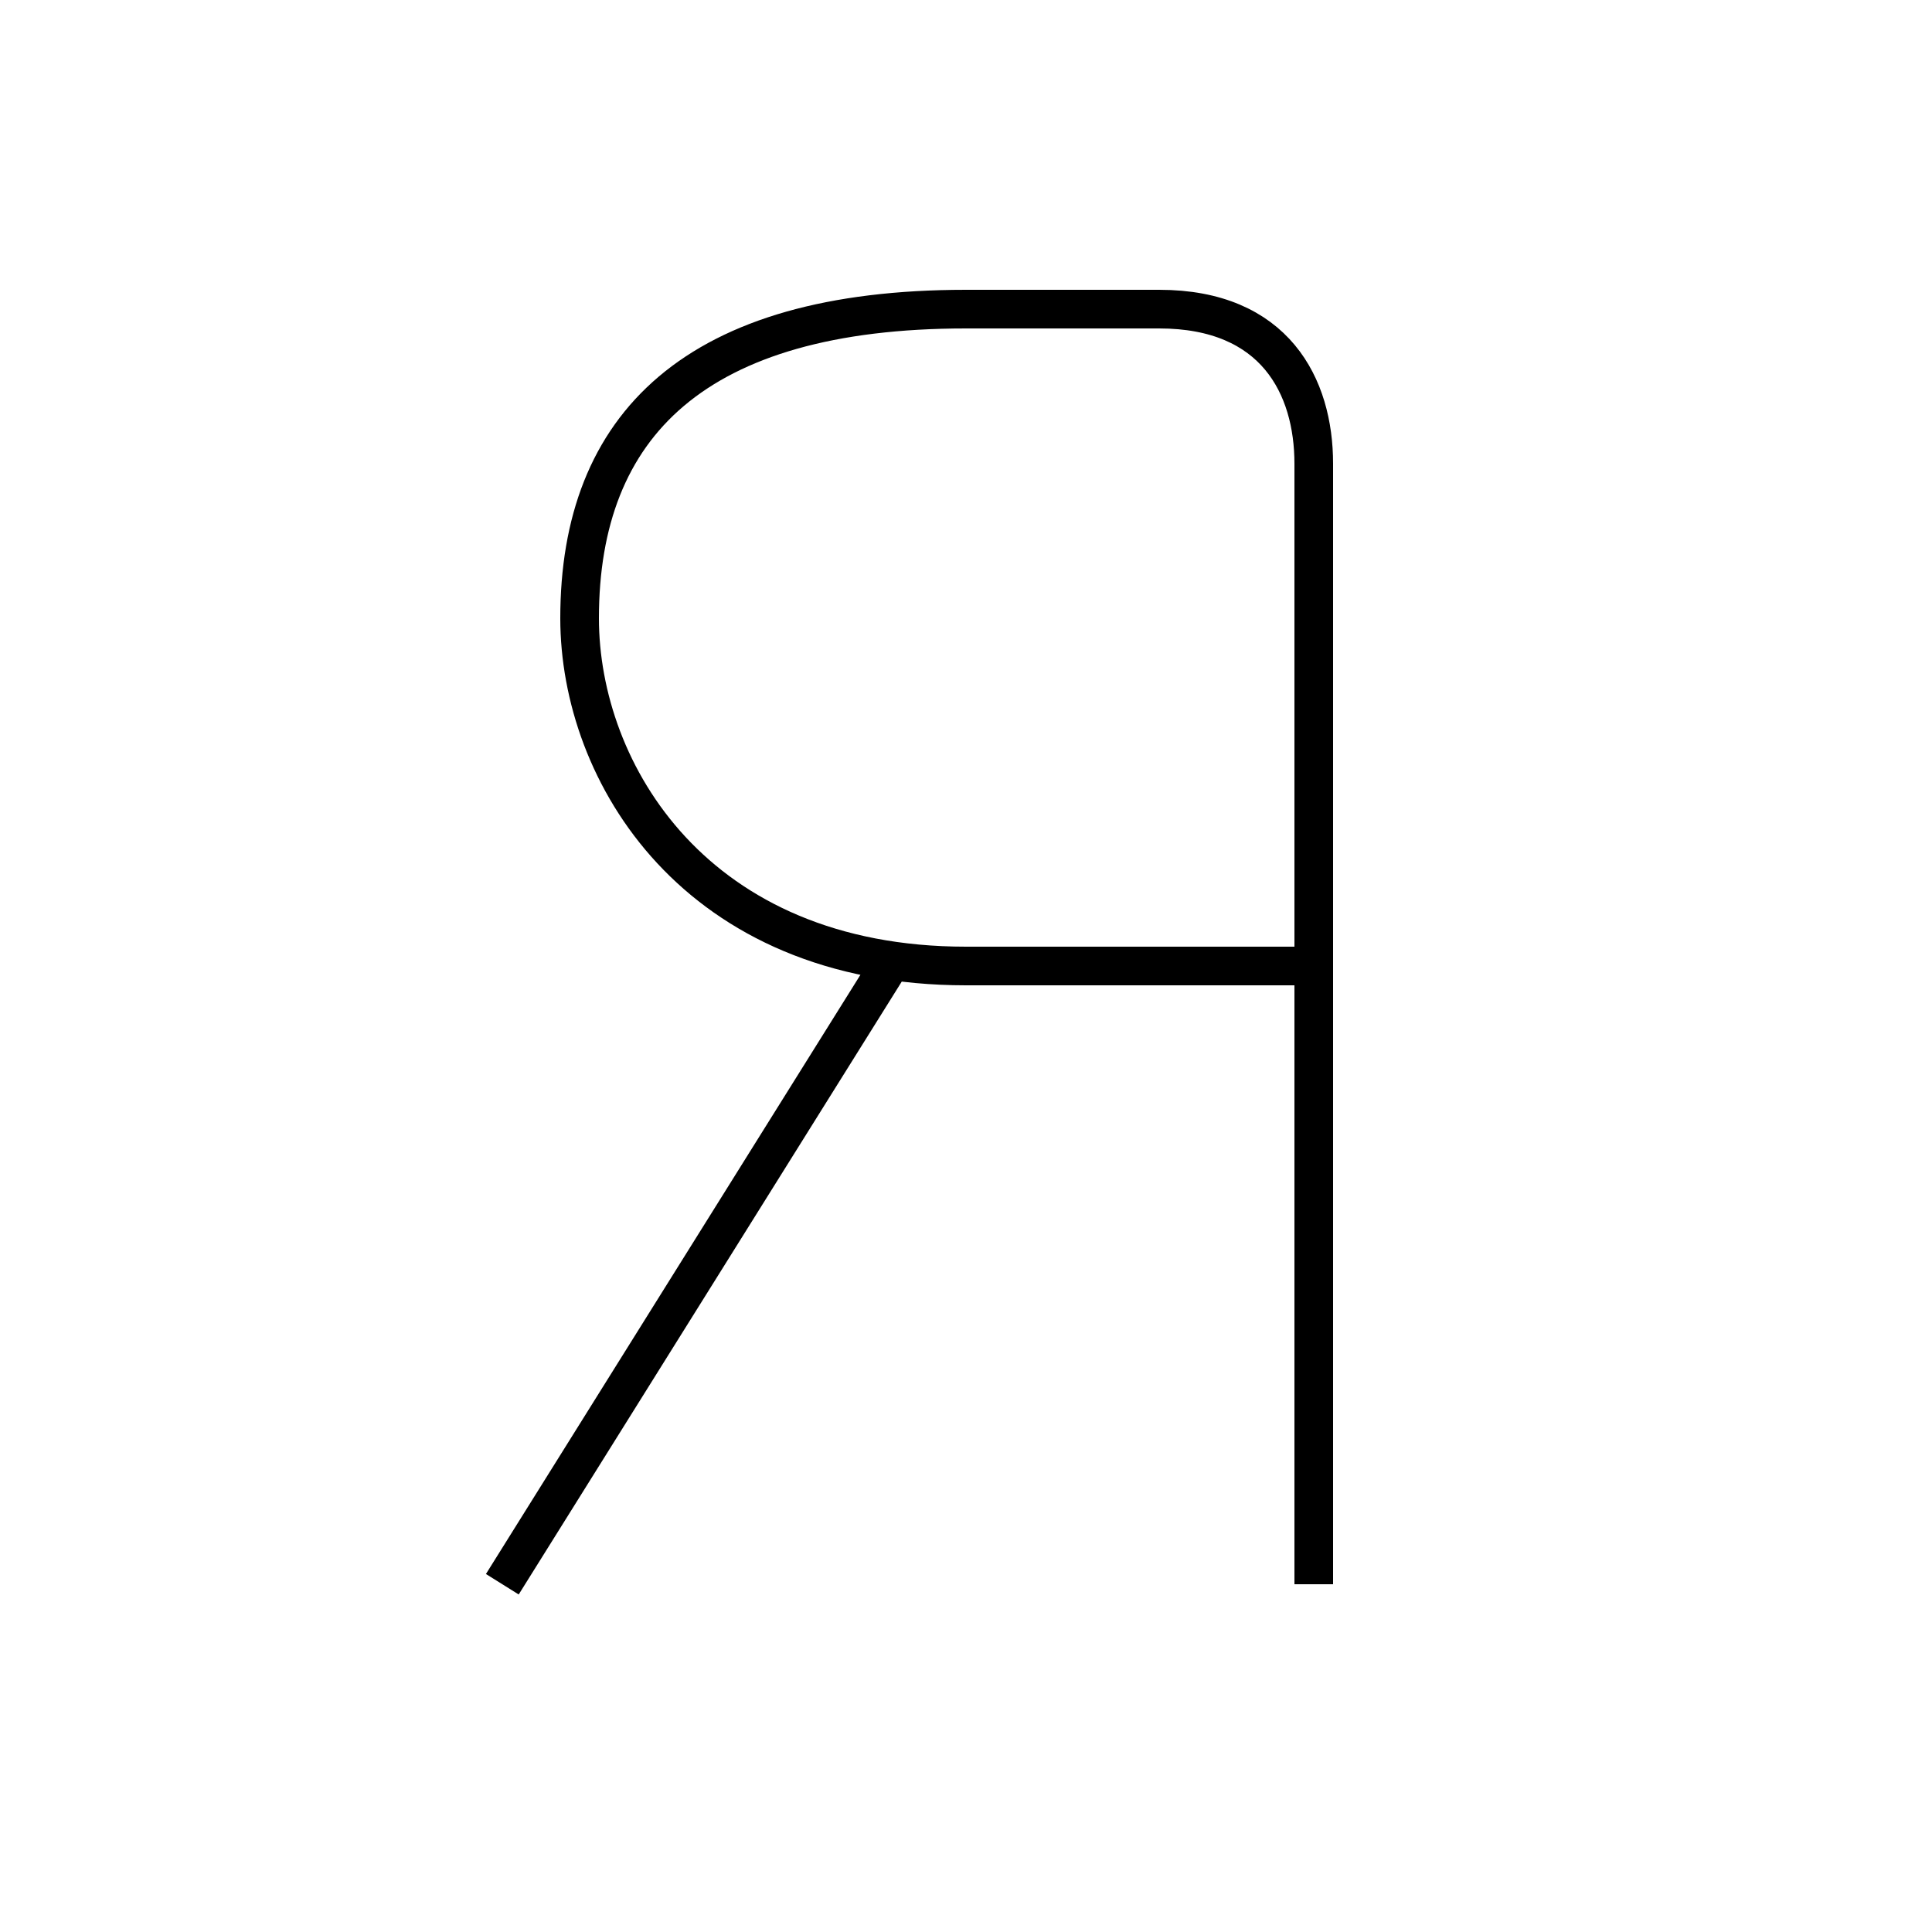 <?xml version='1.0' encoding='utf8'?>
<svg viewBox="0.0 -6.0 50.0 50.0" version="1.1" xmlns="http://www.w3.org/2000/svg">
<rect x="0.0" y="-6.0" width="50.0" height="50.0" fill="#808080" stroke="none"/>
<rect x="-1000" y="-1000" width="2000" height="2000" stroke="white" fill="white"/>
<g style="fill:white;stroke:#000000;  stroke-width:1">
<path d="M 34 -3 L 34 -32 C 34 -34 33 -36 30 -36 L 25 -36 C 18 -36 15 -33 15 -28 C 15 -24 18 -19 25 -19 L 34 -19 M 23 -19 L 13 -3" transform="translate(0.0 38.0)" />
</g>
</svg>